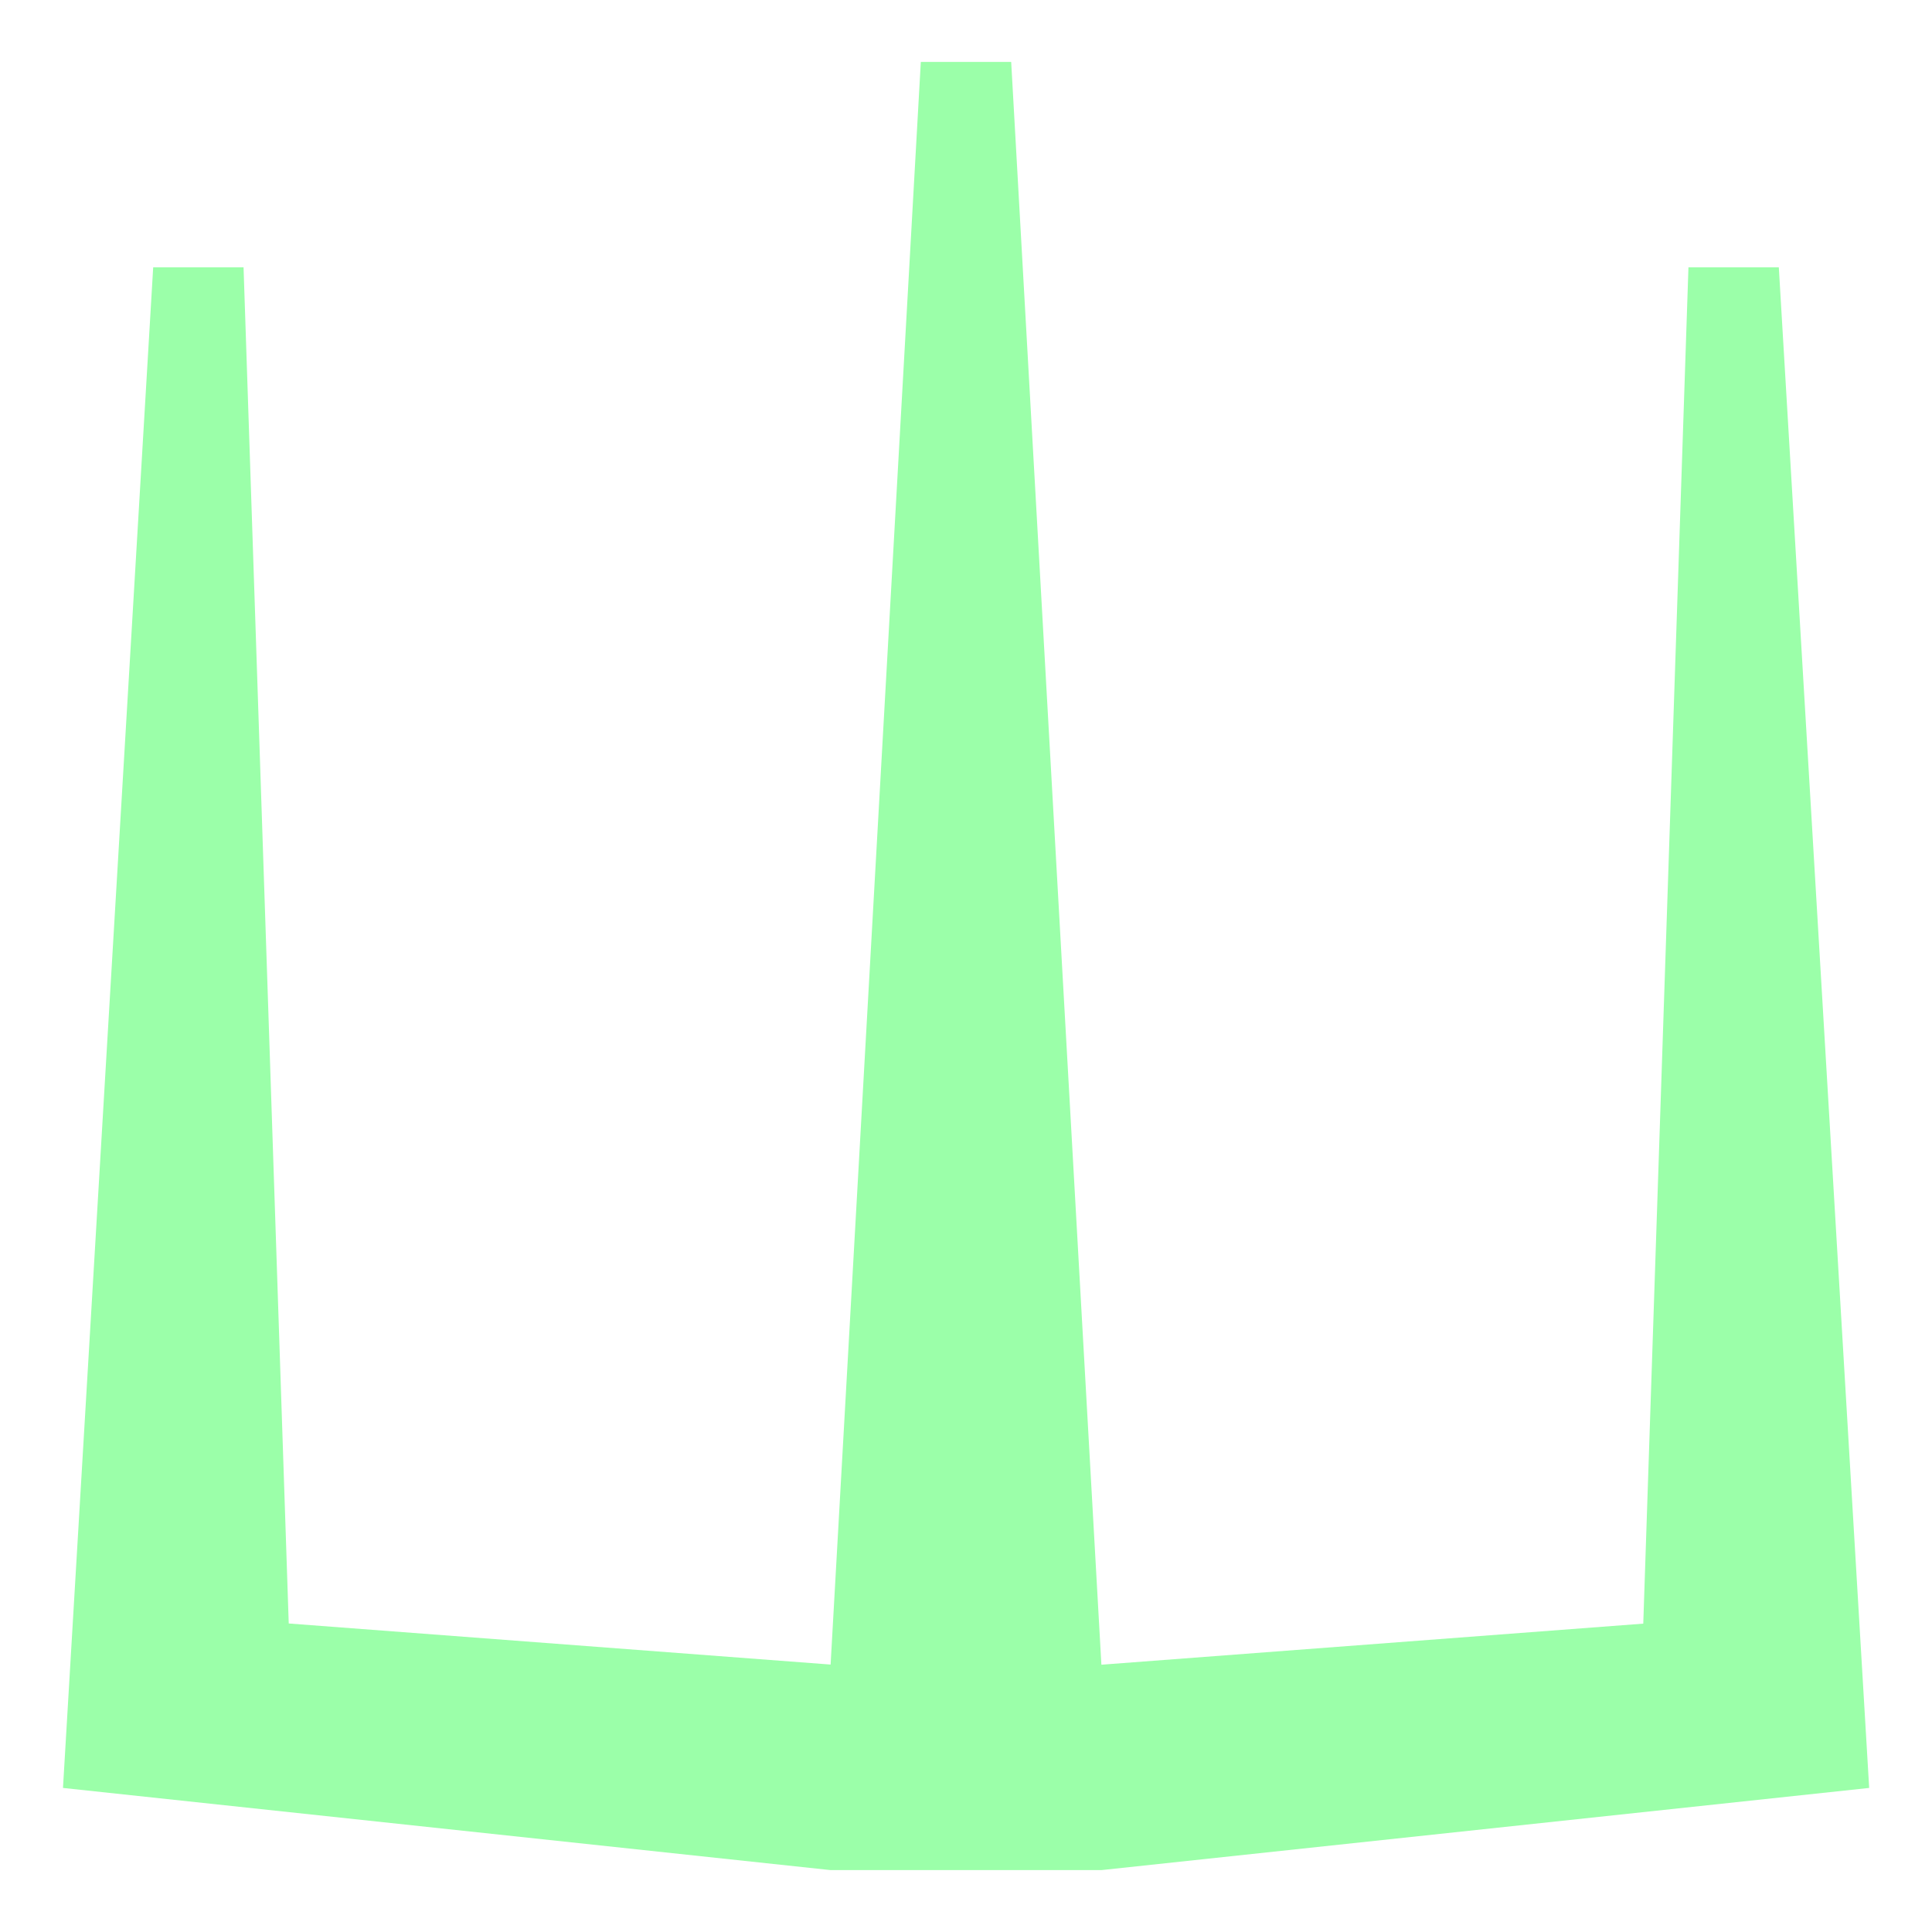<?xml version="1.0" encoding="UTF-8" standalone="no"?>
<!-- Created with Inkscape (http://www.inkscape.org/) -->

<svg
   width="48"
   height="48"
   viewBox="0 0 12.7 12.7"
   version="1.1"
   id="svg11314"
   inkscape:version="1.2.1 (9c6d41e410, 2022-07-14)"
   sodipodi:docname="fork_goal.svg"
   xmlns:inkscape="http://www.inkscape.org/namespaces/inkscape"
   xmlns:sodipodi="http://sodipodi.sourceforge.net/DTD/sodipodi-0.dtd"
   xmlns="http://www.w3.org/2000/svg"
   xmlns:svg="http://www.w3.org/2000/svg">
  <sodipodi:namedview
     id="namedview11316"
     pagecolor="#505050"
     bordercolor="#eeeeee"
     borderopacity="1"
     inkscape:showpageshadow="0"
     inkscape:pageopacity="0"
     inkscape:pagecheckerboard="0"
     inkscape:deskcolor="#505050"
     inkscape:document-units="mm"
     showgrid="true"
     inkscape:zoom="11.930303"
     inkscape:cx="15.674371"
     inkscape:cy="26.990094"
     inkscape:window-width="1920"
     inkscape:window-height="1017"
     inkscape:window-x="-8"
     inkscape:window-y="-8"
     inkscape:window-maximized="1"
     inkscape:current-layer="layer1">
    <inkscape:grid
       type="xygrid"
       id="grid12524"
       dotted="true"
       originx="0"
       originy="0" />
  </sodipodi:namedview>
  <defs
     id="defs11311" />
  <g
     inkscape:label="Layer 1"
     inkscape:groupmode="layer"
     id="layer1">
    <path
       style="fill:#9bffa9;fill-opacity:1;stroke:#000000;stroke-width:0.284;stroke-opacity:0"
       d="m 6.053,0.407 h 0.594 L 7.24,10.943 10.802,10.673 11.099,1.757 h 0.594 l 0.594,9.996 -5.046,0.54 H 5.459 L 0.414,11.753 1.007,1.757 h 0.594 l 0.297,8.915 3.562,0.27 z"
       id="path13669"
       sodipodi:nodetypes="ccccccccccccccc" />
  </g>
</svg>
